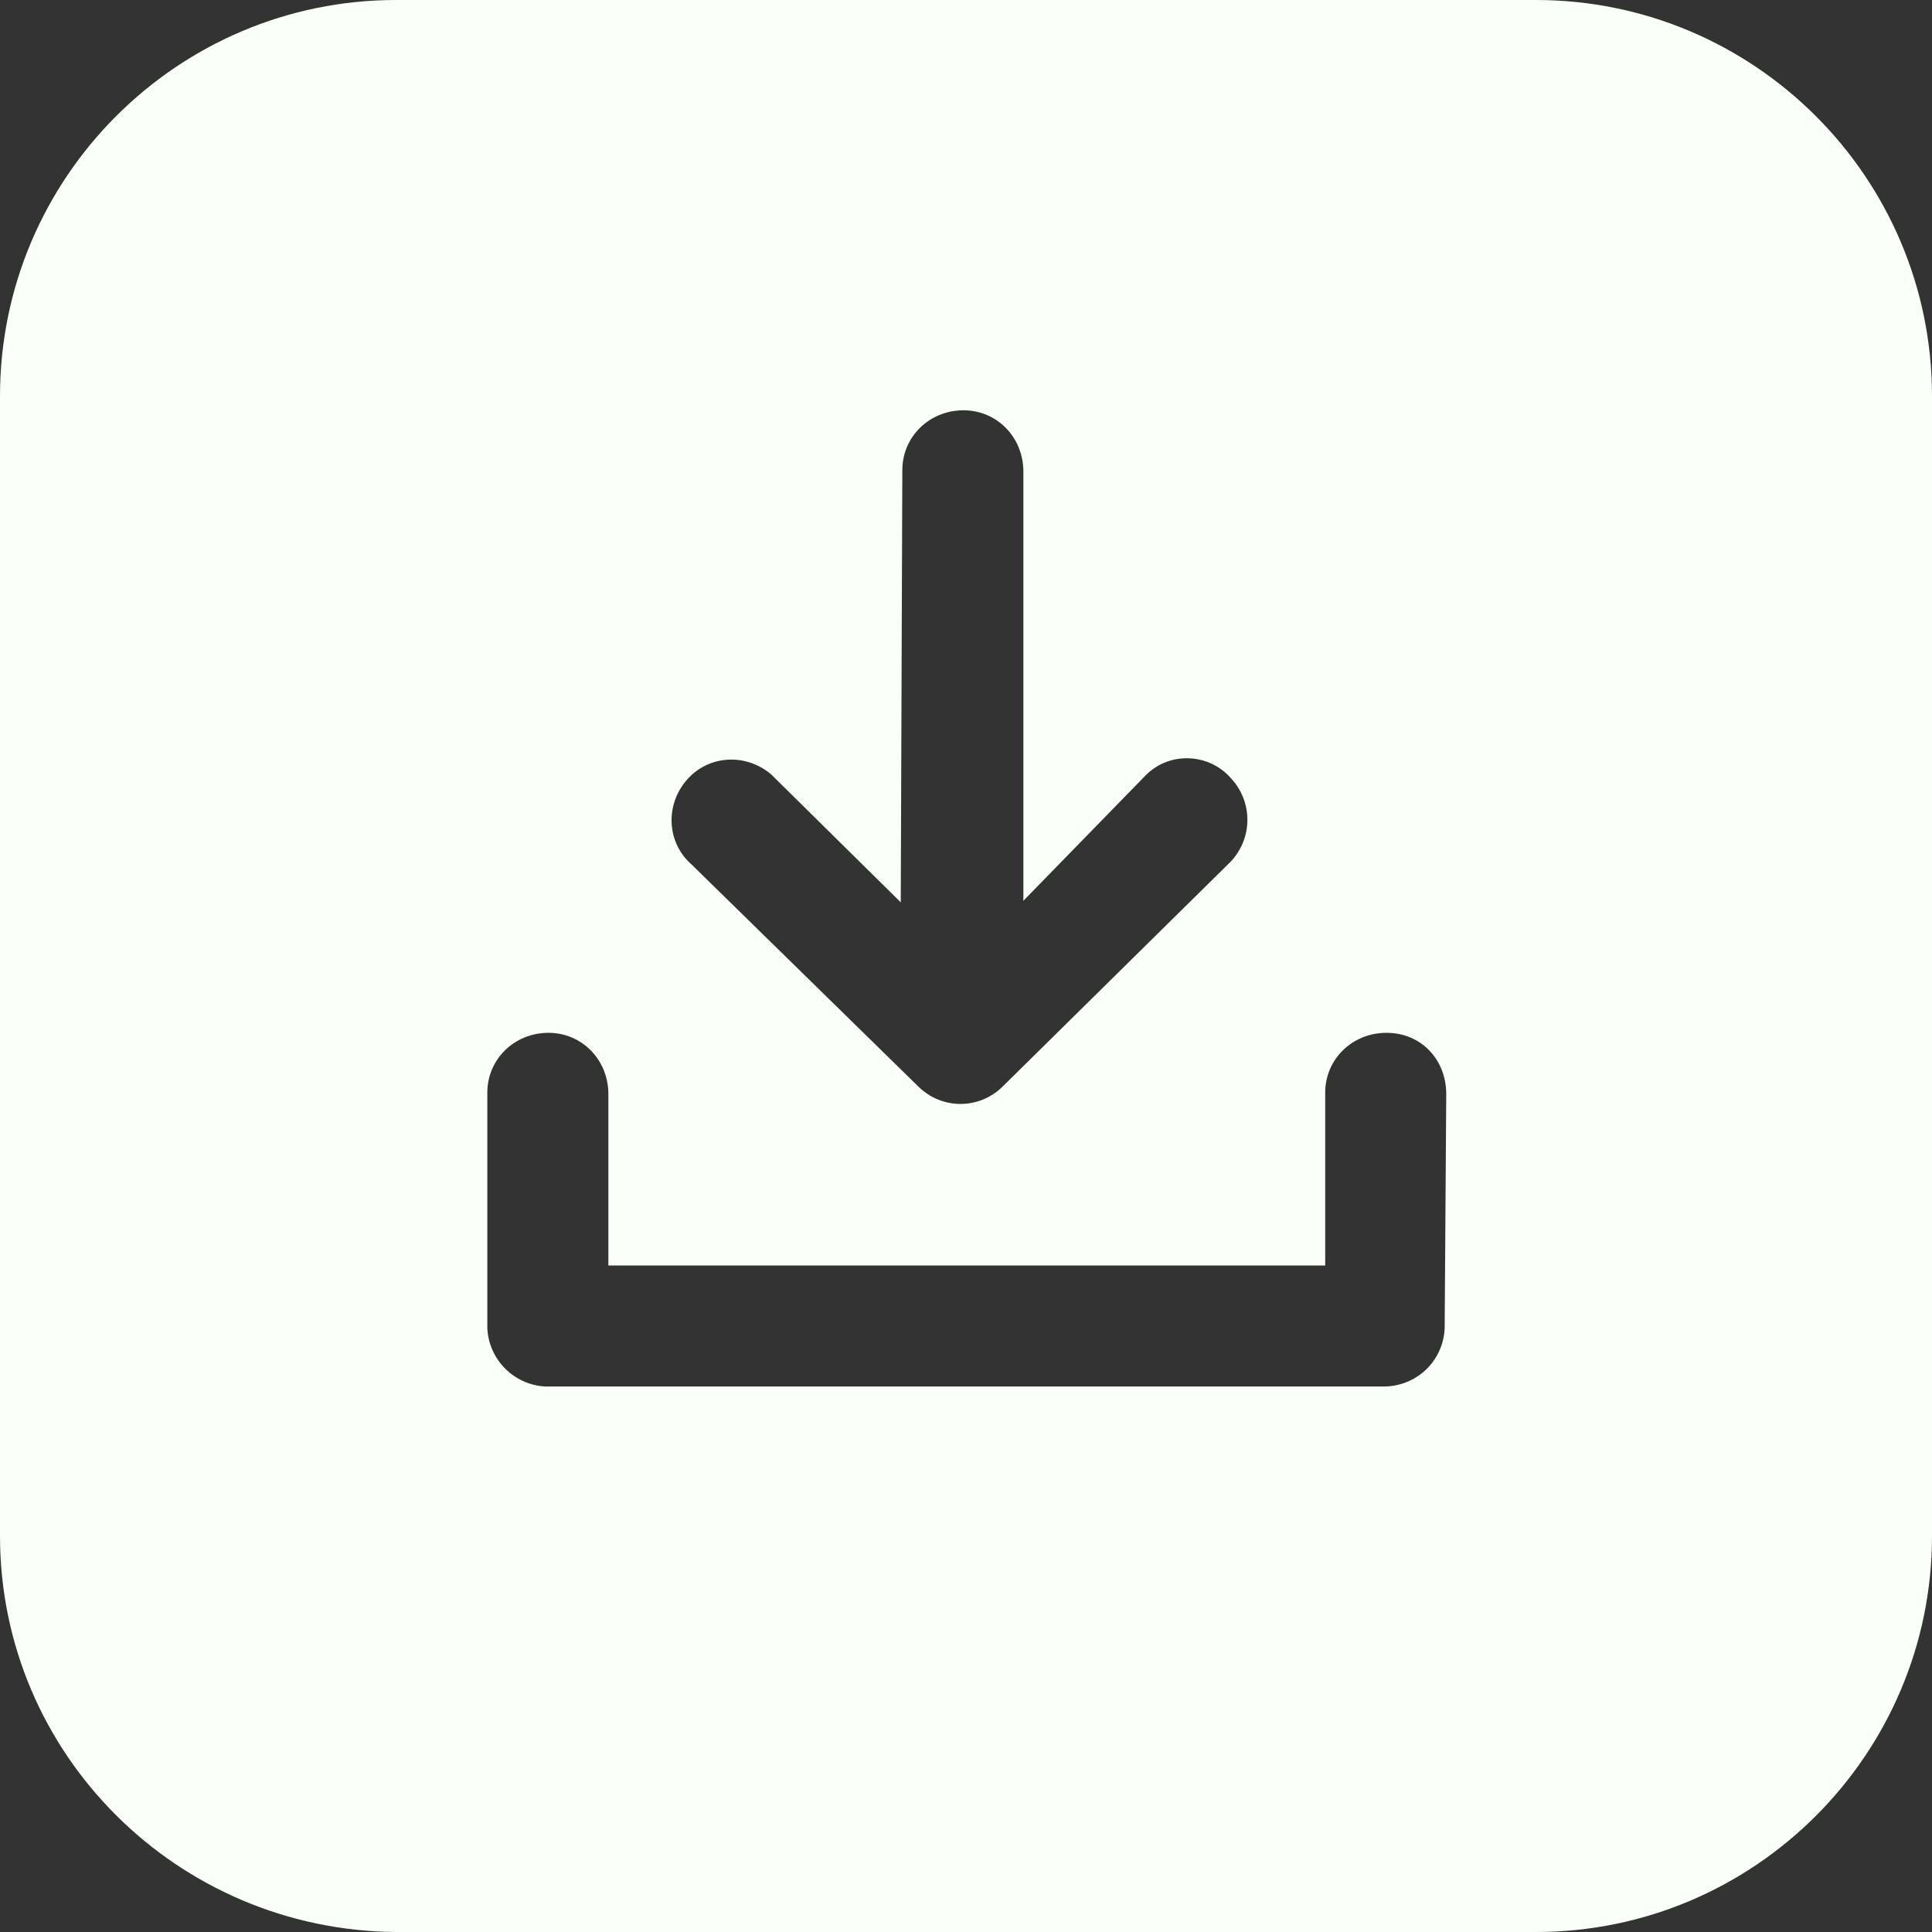 <?xml version="1.0" encoding="utf-8"?>
<!-- Generator: Adobe Illustrator 28.0.0, SVG Export Plug-In . SVG Version: 6.00 Build 0)  -->
<svg version="1.1" id="Layer_1" xmlns="http://www.w3.org/2000/svg" xmlns:xlink="http://www.w3.org/1999/xlink" x="0px" y="0px"
	 viewBox="0 0 122.9 122.9" style="enable-background:new 0 0 122.9 122.9;" xml:space="preserve">
<rect x="0" y="0" width="122.9" height="122.9" fill="#333333" stroke="none"/>
<style type="text/css">
	.st0{fill-rule:evenodd;clip-rule:evenodd;fill:#FAFFFA;}
</style>
<path class="st0" d="M25.2,0h72.5c13.9,0,25.2,11.3,25.2,25.2v72.5c0,13.9-11.3,25.2-25.2,25.2H25.2C11.3,122.8,0,111.6,0,97.7V25.2
	C0,11.3,11.3,0,25.2,0z M72.9,49.3c1.5-1.5,4-1.4,5.4,0.2c1.4,1.5,1.4,3.8,0,5.3L63.8,69.1c-1.5,1.5-3.9,1.5-5.4,0L44,55
	c-1.6-1.4-1.7-3.8-0.3-5.4c1.4-1.6,3.8-1.7,5.4-0.3c0.1,0.1,0.2,0.2,0.3,0.3l7.9,7.8l0.1-27.5c0-2.1,1.7-3.8,3.9-3.8
	c2.1,0,3.8,1.7,3.8,3.9l0,0l0,27.3L72.9,49.3L72.9,49.3z M31,84.5l0-15c0-2.1,1.7-3.8,3.9-3.8c2.1,0,3.8,1.7,3.8,3.9l0,0v10.9
	c15.2,0,30.4,0,45.6,0v-11c0-2.1,1.7-3.8,3.9-3.8s3.8,1.7,3.8,3.9l-0.1,14.9l0,0c-0.1,2.1-1.8,3.7-3.9,3.7c-17.8,0-35.5,0-53.3,0
	C32.7,88.1,31.1,86.5,31,84.5z"/>
</svg>
